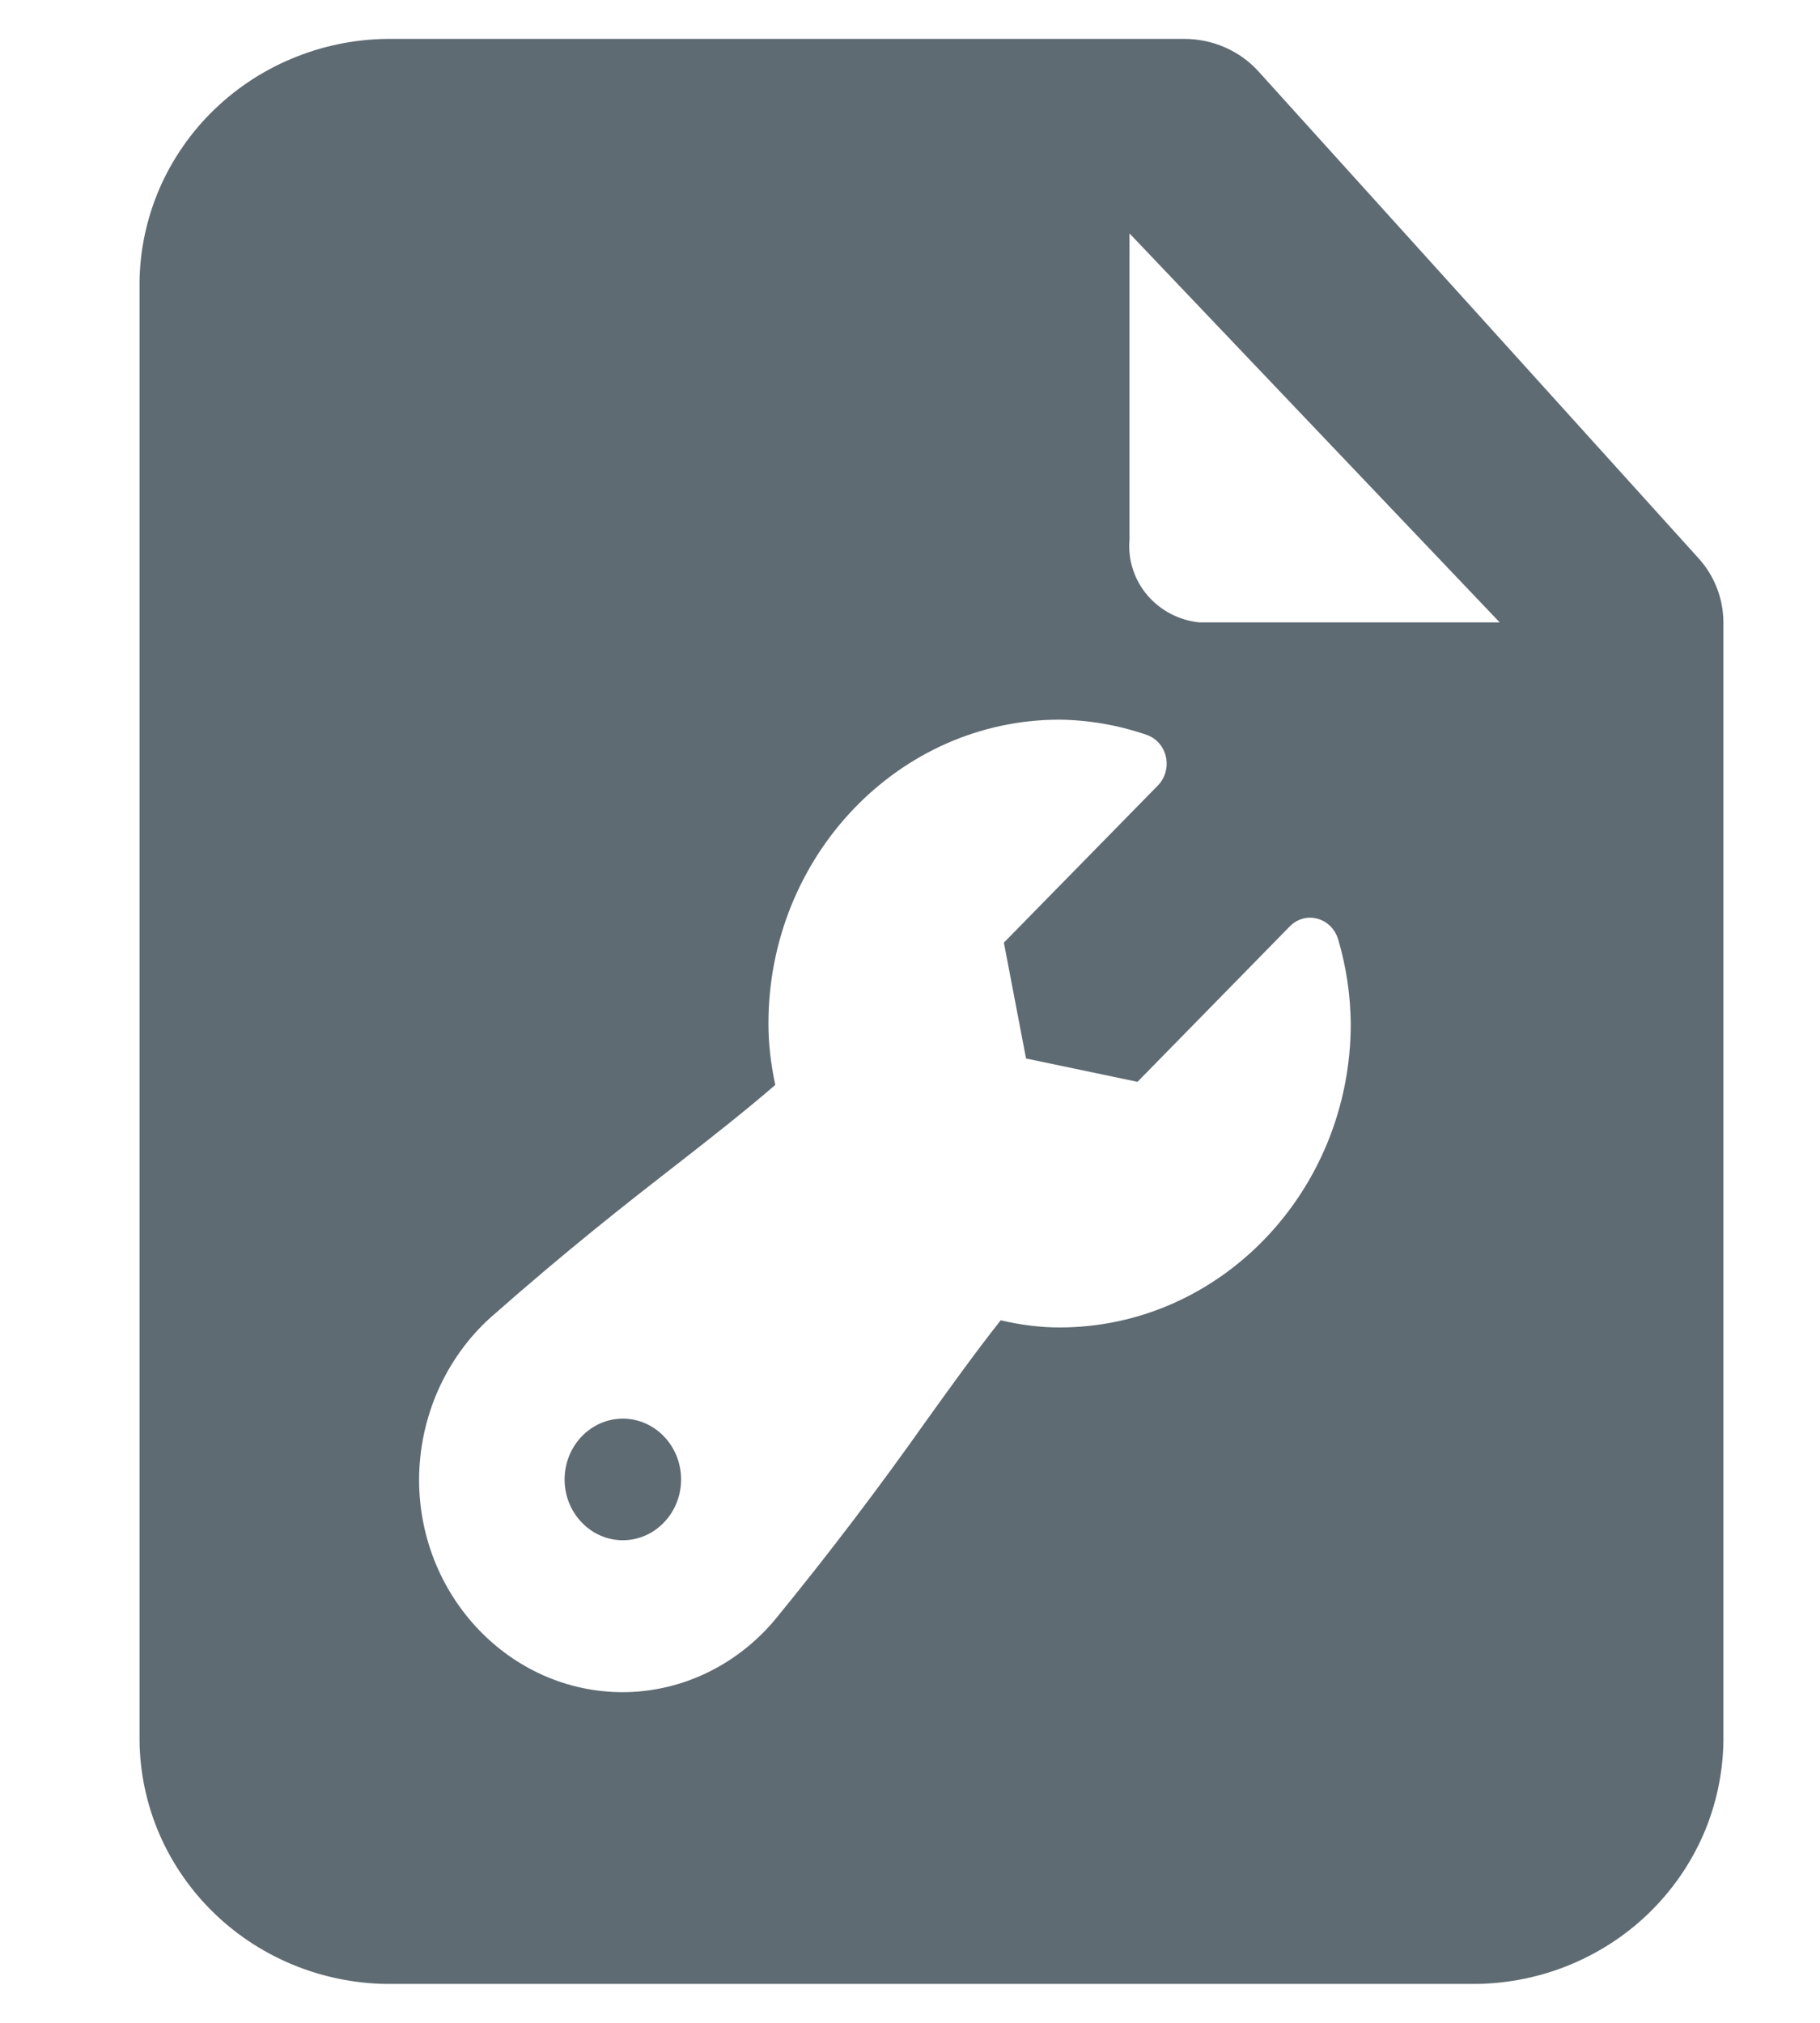<svg width="18" height="20" viewBox="0 0 21 26" fill="none" xmlns="http://www.w3.org/2000/svg">
<path fill-rule="evenodd" clip-rule="evenodd" d="M14.976 0.913L20.627 7.163C20.84 7.392 20.957 7.69 20.958 8V22.375C20.953 22.791 20.865 23.201 20.699 23.583C20.532 23.965 20.291 24.31 19.988 24.601C19.686 24.891 19.328 25.119 18.935 25.274C18.543 25.428 18.123 25.505 17.7 25.5H3.852C3.429 25.505 3.009 25.428 2.617 25.274C2.224 25.119 1.866 24.891 1.564 24.601C1.261 24.31 1.02 23.965 0.853 23.583C0.687 23.201 0.599 22.791 0.594 22.375V3.625C0.599 3.21 0.687 2.8 0.853 2.418C1.02 2.036 1.261 1.69 1.564 1.4C1.866 1.11 2.224 0.881 2.617 0.727C3.009 0.572 3.429 0.495 3.852 0.5H14.034C14.212 0.501 14.387 0.538 14.55 0.609C14.712 0.68 14.857 0.783 14.976 0.913ZM13.552 7.651C13.721 7.849 13.963 7.975 14.225 8H18.082L13.322 3V6.938C13.3 7.196 13.383 7.452 13.552 7.651ZM15.907 11.907C15.953 11.954 15.987 12.013 16.006 12.077C16.109 12.427 16.163 12.79 16.167 13.156C16.167 15.31 14.487 17.062 12.423 17.062C12.181 17.062 11.936 17.033 11.666 16.97C11.329 17.398 11.037 17.805 10.706 18.266C10.099 19.125 9.464 19.961 8.801 20.773C8.557 21.078 8.252 21.323 7.908 21.492C7.564 21.661 7.188 21.749 6.808 21.75C5.363 21.75 4.188 20.523 4.188 19.016C4.19 18.619 4.274 18.228 4.433 17.868C4.593 17.509 4.824 17.188 5.112 16.93C6.106 16.054 6.837 15.484 7.481 14.982L7.495 14.972C7.947 14.619 8.347 14.307 8.768 13.945C8.708 13.664 8.68 13.409 8.68 13.156C8.68 11.002 10.359 9.25 12.423 9.25C12.802 9.255 13.178 9.32 13.538 9.444C13.6 9.464 13.655 9.501 13.7 9.55C13.744 9.6 13.775 9.66 13.79 9.726C13.805 9.792 13.803 9.86 13.785 9.925C13.767 9.99 13.733 10.049 13.687 10.096L11.707 12.116L11.992 13.605L13.425 13.905L15.383 11.907C15.43 11.859 15.487 11.825 15.549 11.808C15.612 11.791 15.678 11.791 15.741 11.809C15.803 11.826 15.86 11.86 15.907 11.907ZM6.808 19.797C6.609 19.797 6.419 19.715 6.279 19.568C6.138 19.422 6.059 19.223 6.059 19.016C6.059 18.808 6.138 18.61 6.279 18.463C6.419 18.317 6.609 18.234 6.808 18.234C7.007 18.234 7.197 18.317 7.337 18.463C7.478 18.61 7.557 18.808 7.557 19.016C7.557 19.223 7.478 19.422 7.337 19.568C7.197 19.715 7.007 19.797 6.808 19.797Z" fill="#5F6B73"/>
</svg>

